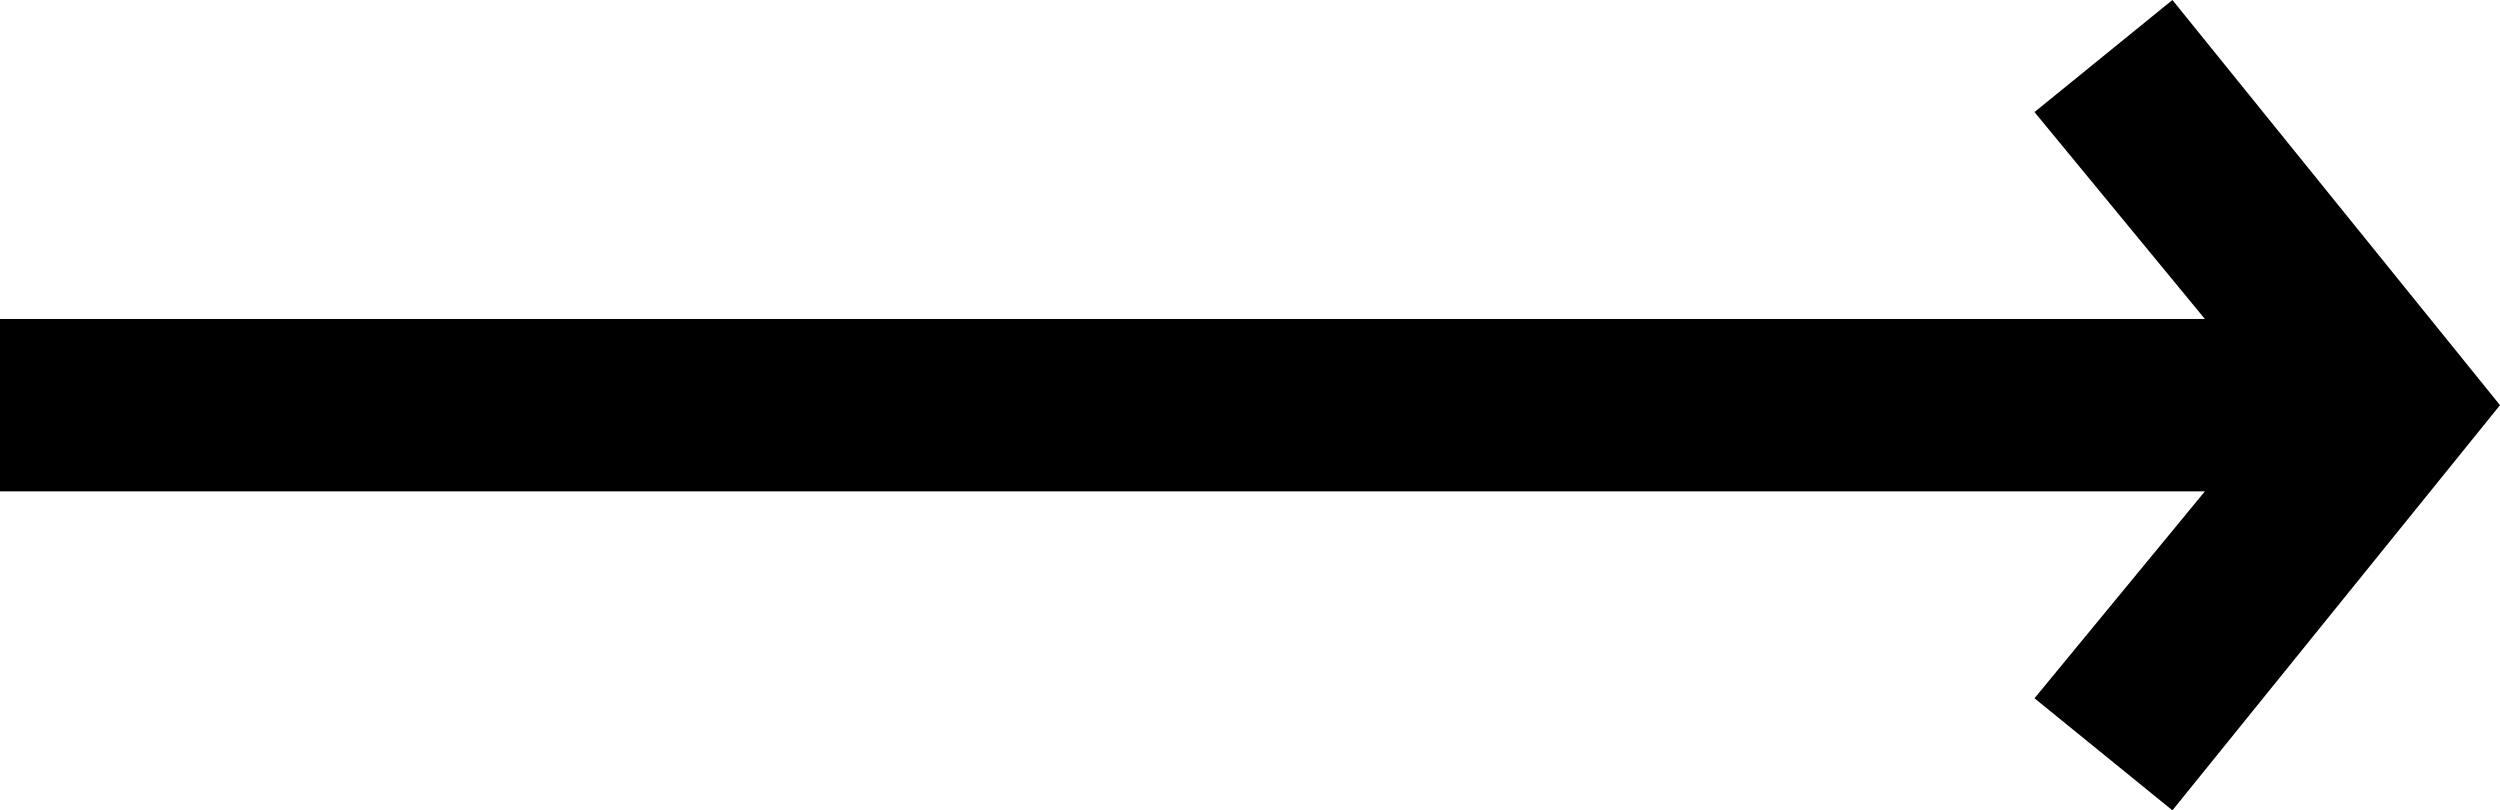 <?xml version="1.0" encoding="utf-8"?>
<!-- Generator: Adobe Illustrator 17.1.0, SVG Export Plug-In . SVG Version: 6.00 Build 0)  -->
<!DOCTYPE svg PUBLIC "-//W3C//DTD SVG 1.1//EN" "http://www.w3.org/Graphics/SVG/1.1/DTD/svg11.dtd">
<svg version="1.1" id="Layer_1" xmlns="http://www.w3.org/2000/svg" xmlns:xlink="http://www.w3.org/1999/xlink" x="0px" y="0px"
	 viewBox="0 0 29 9.4" enable-background="new 0 0 29 9.4" xml:space="preserve">
<g>
	<defs>
		<rect id="SVGID_1_" y="0" width="29" height="9.4"/>
	</defs>
	<clipPath id="SVGID_2_">
		<use xlink:href="#SVGID_1_"  overflow="visible"/>
	</clipPath>
	<g clip-path="url(#SVGID_2_)">
		<rect y="3.7" width="27.7" height="2"/>
	</g>
	<g clip-path="url(#SVGID_2_)">
		<polygon points="25.2,9.4 23.6,8.1 26.4,4.7 23.6,1.3 25.2,0 29,4.7 		"/>
	</g>
</g>
</svg>
